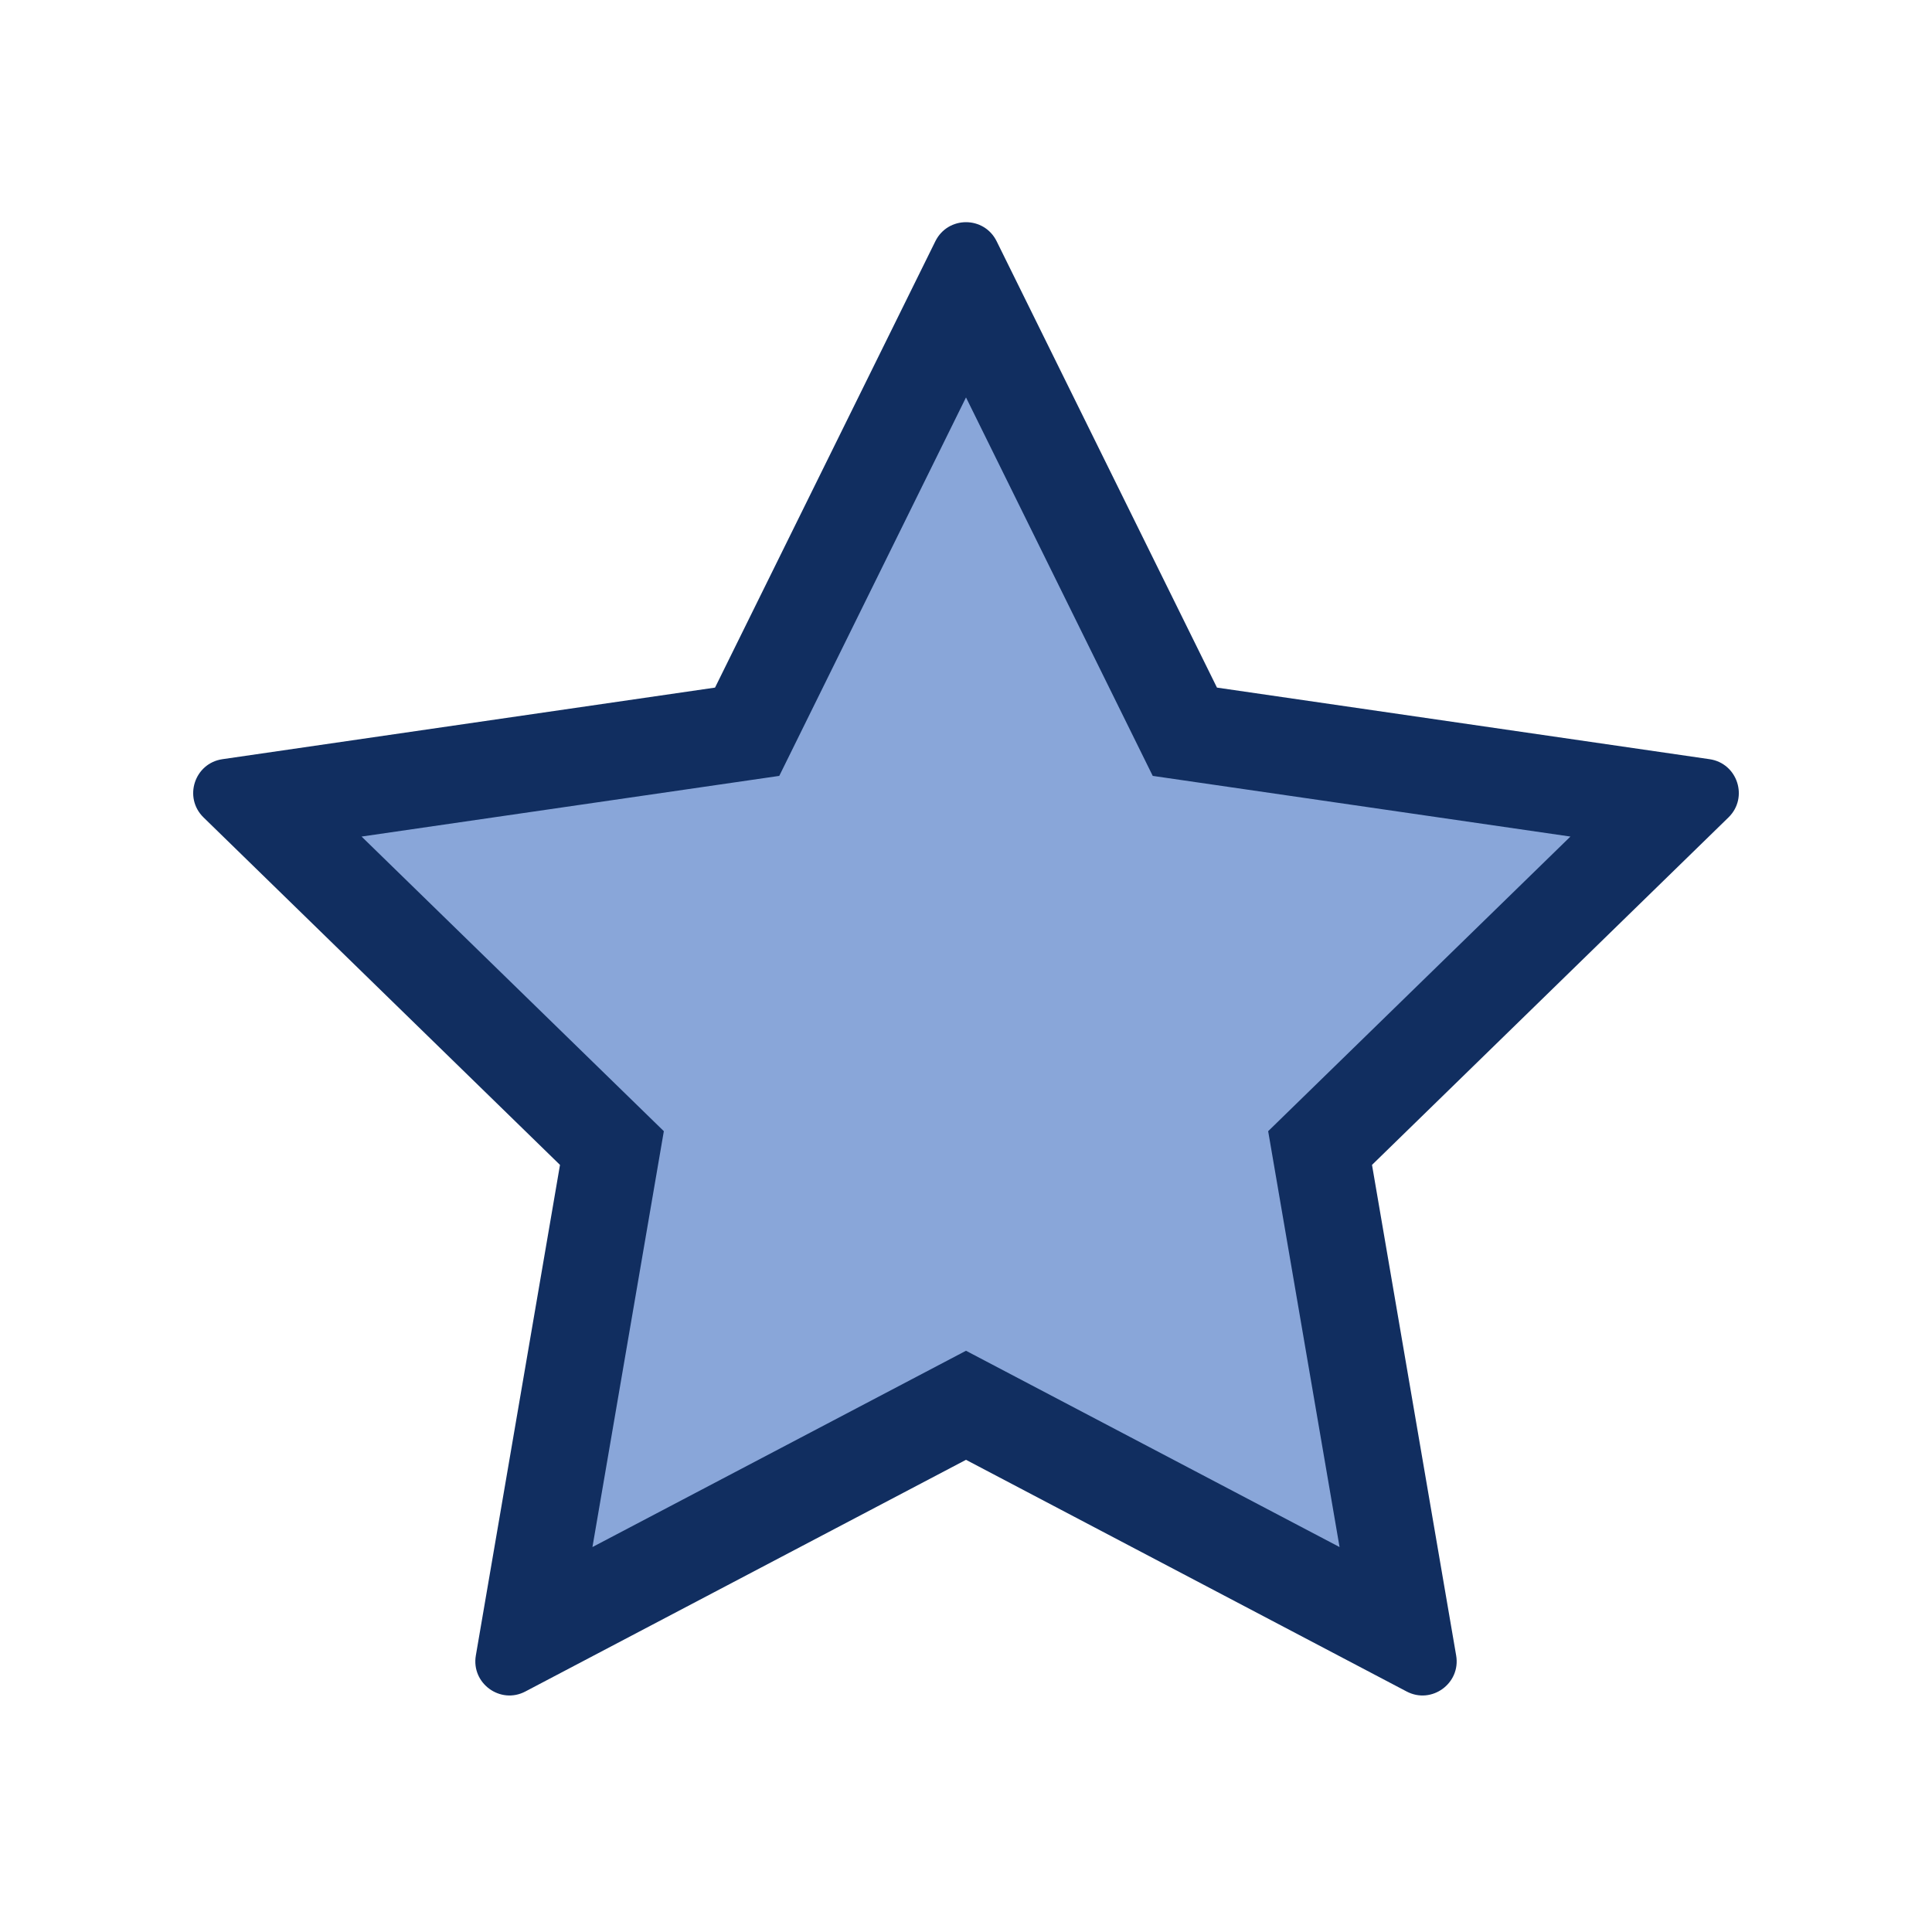 <svg xmlns="http://www.w3.org/2000/svg" width="20" height="20" viewBox="0 0 20 20">
  <defs>
    <style>
      .cls-1 {
        fill: #fff;
        opacity: 0;
      }

      .cls-2 {
        fill: #89a6d9;
      }

      .cls-3, .cls-4 {
        stroke: none;
      }

      .cls-4 {
        fill: #112e60;
      }
    </style>
  </defs>
  <g id="Icon_Star" transform="translate(-16 -4)">
    <rect id="BG_Icon_Star" class="cls-1" width="20" height="20" transform="translate(16 4)"/>
    <g id="star" class="cls-2" transform="translate(18 6.3)">
      <path class="cls-3" d="M 12.531 14.63 L 8.233 12.37 L 8 12.247 L 7.767 12.37 L 3.469 14.629 L 4.29 9.843 L 4.334 9.584 L 4.146 9.401 L 0.669 6.011 L 5.474 5.313 L 5.734 5.275 L 5.851 5.039 L 8 0.684 L 10.149 5.039 L 10.266 5.275 L 10.526 5.313 L 15.331 6.011 L 11.854 9.401 L 11.666 9.584 L 11.71 9.843 L 12.531 14.63 Z"/>
      <path class="cls-4" d="M 8 1.814 L 6.067 5.732 L 1.743 6.36 L 4.872 9.41 L 4.133 13.715 L 8 11.683 L 11.867 13.715 L 11.128 9.41 L 14.257 6.36 L 9.933 5.732 L 8 1.814 M 8 -2.86102294921875e-06 C 8.126 -2.86102294921875e-06 8.252 0.066 8.317 0.197 L 10.598 4.818 L 15.697 5.559 C 15.987 5.601 16.103 5.957 15.893 6.162 L 12.203 9.759 L 13.074 14.837 C 13.124 15.126 12.82 15.347 12.561 15.21 L 8 12.812 L 3.439 15.21 C 3.18 15.347 2.876 15.126 2.926 14.837 L 3.797 9.759 L 0.107 6.162 C -0.103 5.957 0.013 5.601 0.303 5.559 L 5.402 4.818 L 7.683 0.197 C 7.748 0.066 7.874 -2.86102294921875e-06 8 -2.86102294921875e-06 Z"/>
    </g>
  </g>
</svg>
